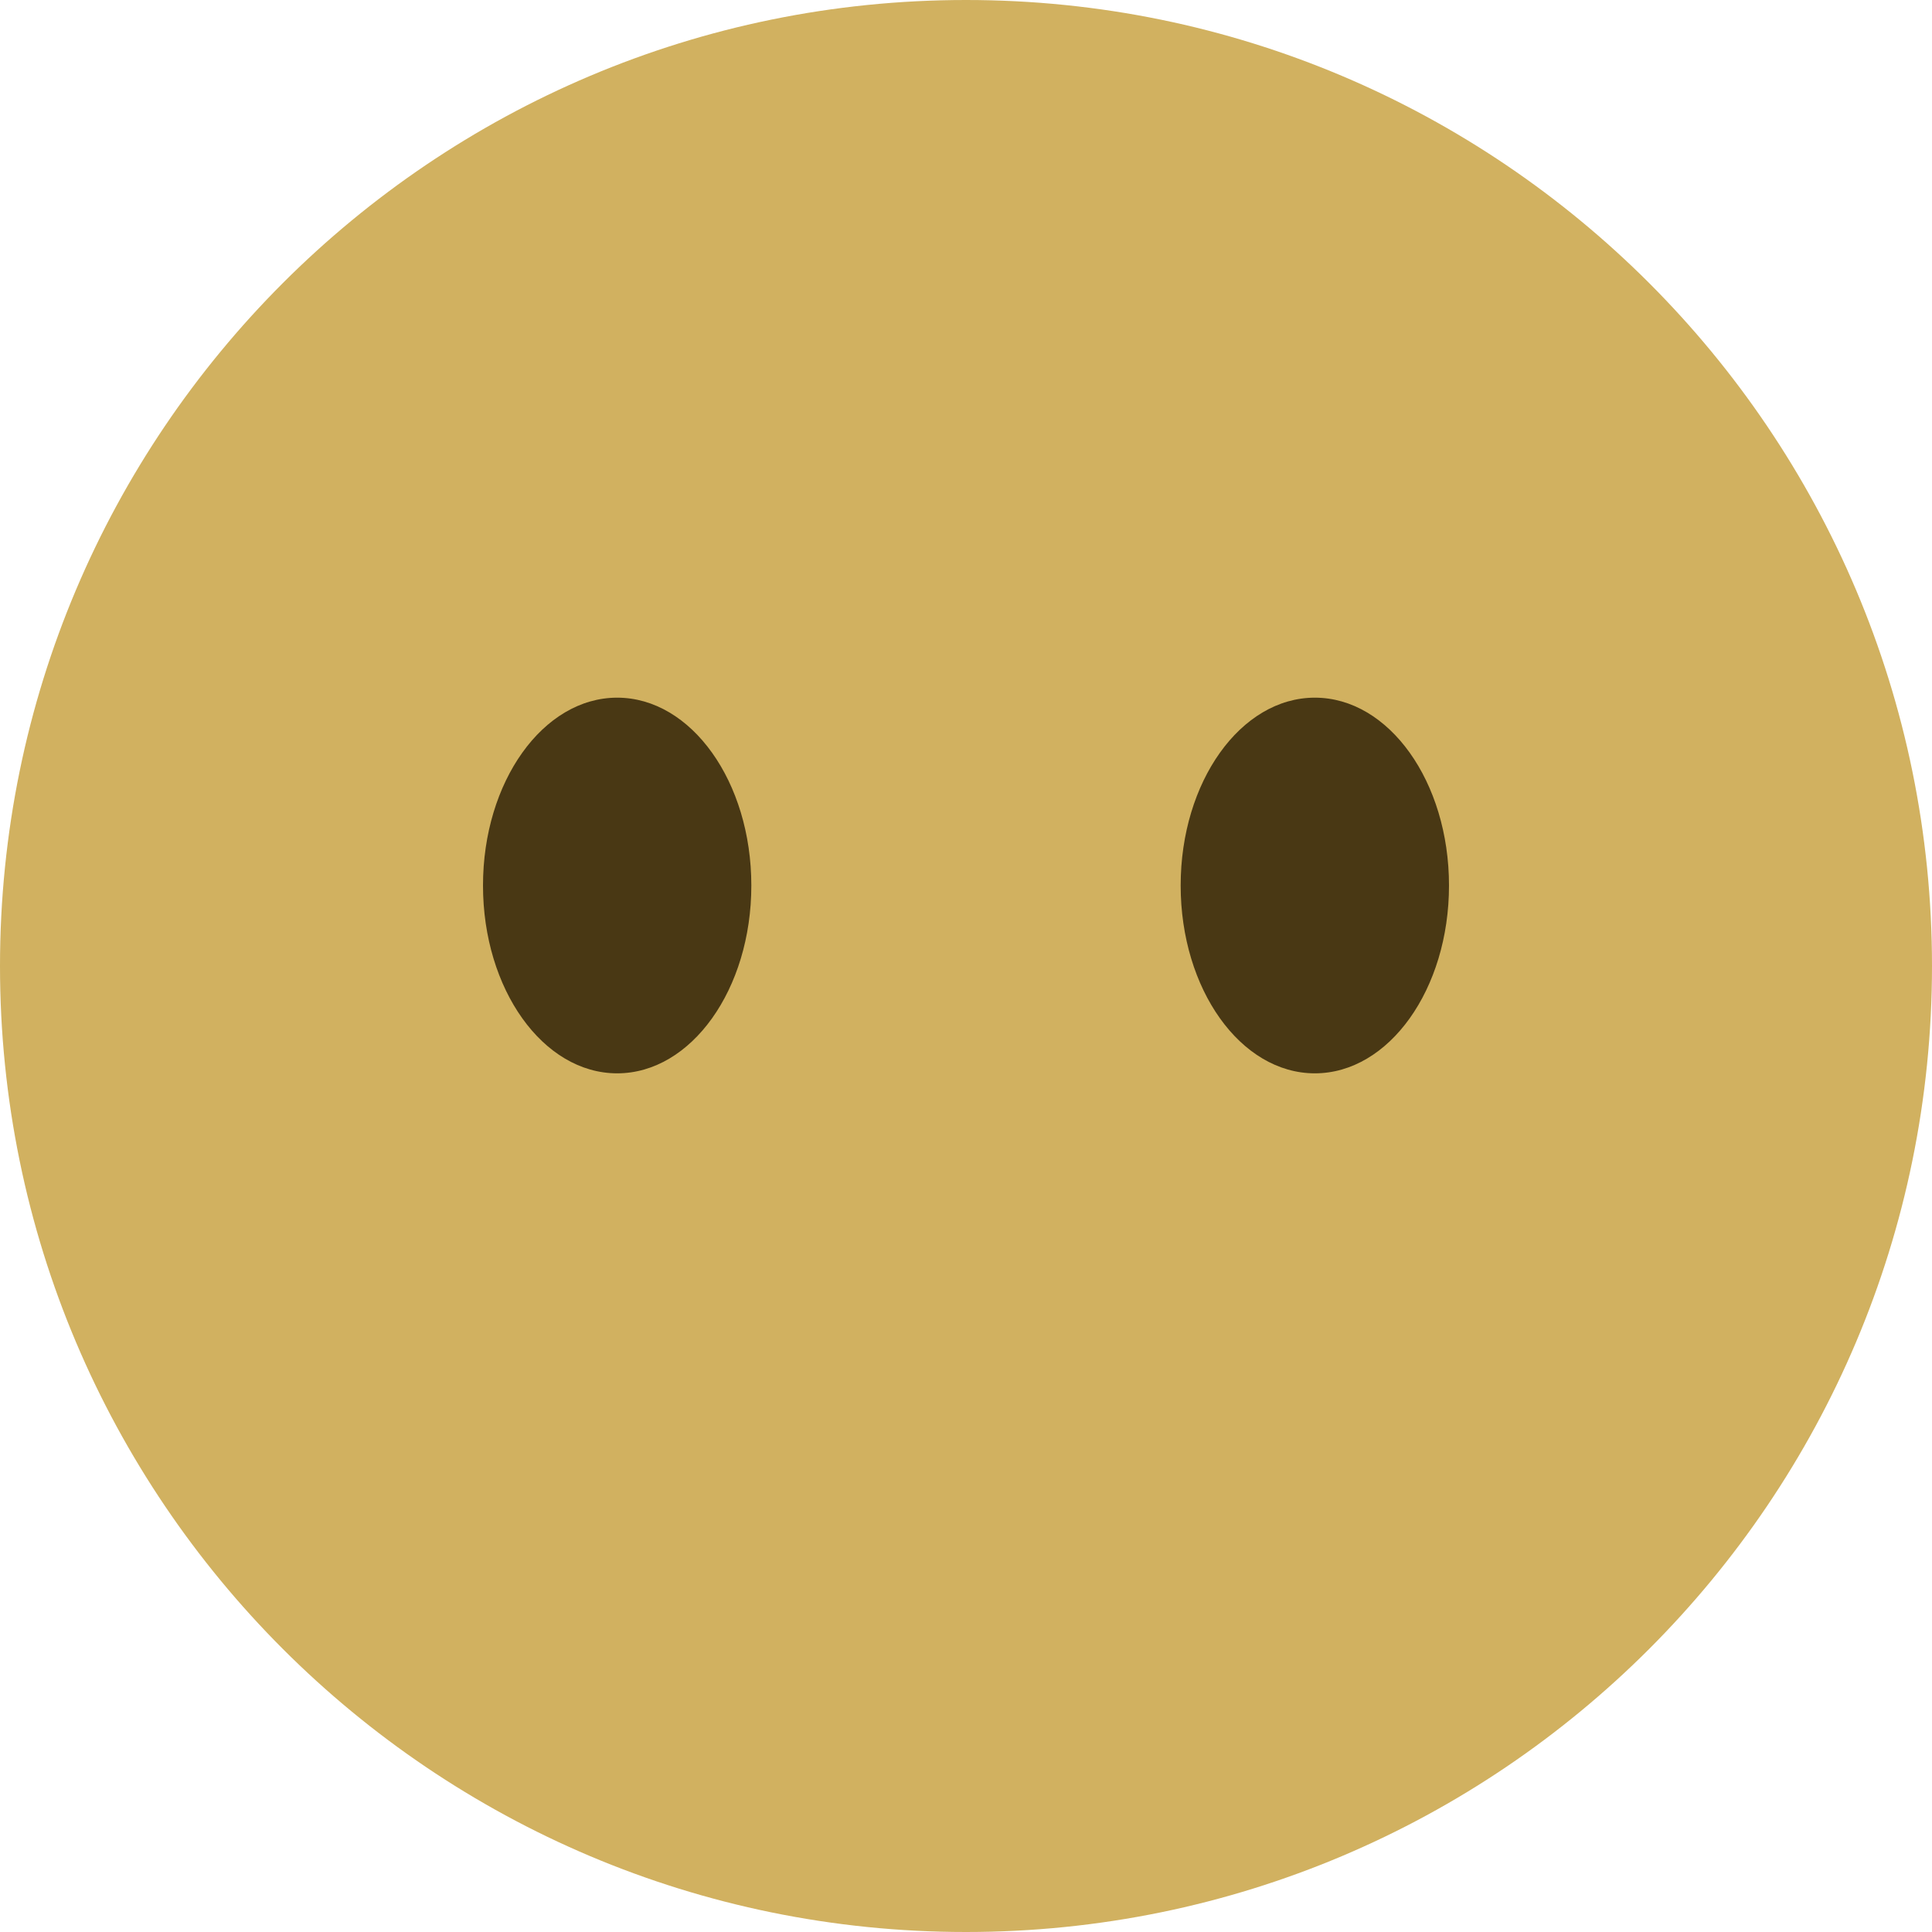 <ns0:svg xmlns:ns0="http://www.w3.org/2000/svg" viewBox="0 0 36 36"><ns0:path fill="#d1b160" d="M36 18c0 9.941-8.059 18-18 18-9.94 0-18-8.059-18-18C0 8.06 8.06 0 18 0c9.941 0 18 8.06 18 18" /><ns0:ellipse fill="#493814" cx="11.5" cy="16.5" rx="2.5" ry="3.5" /><ns0:ellipse fill="#493814" cx="24.5" cy="16.5" rx="2.5" ry="3.5" /></ns0:svg>